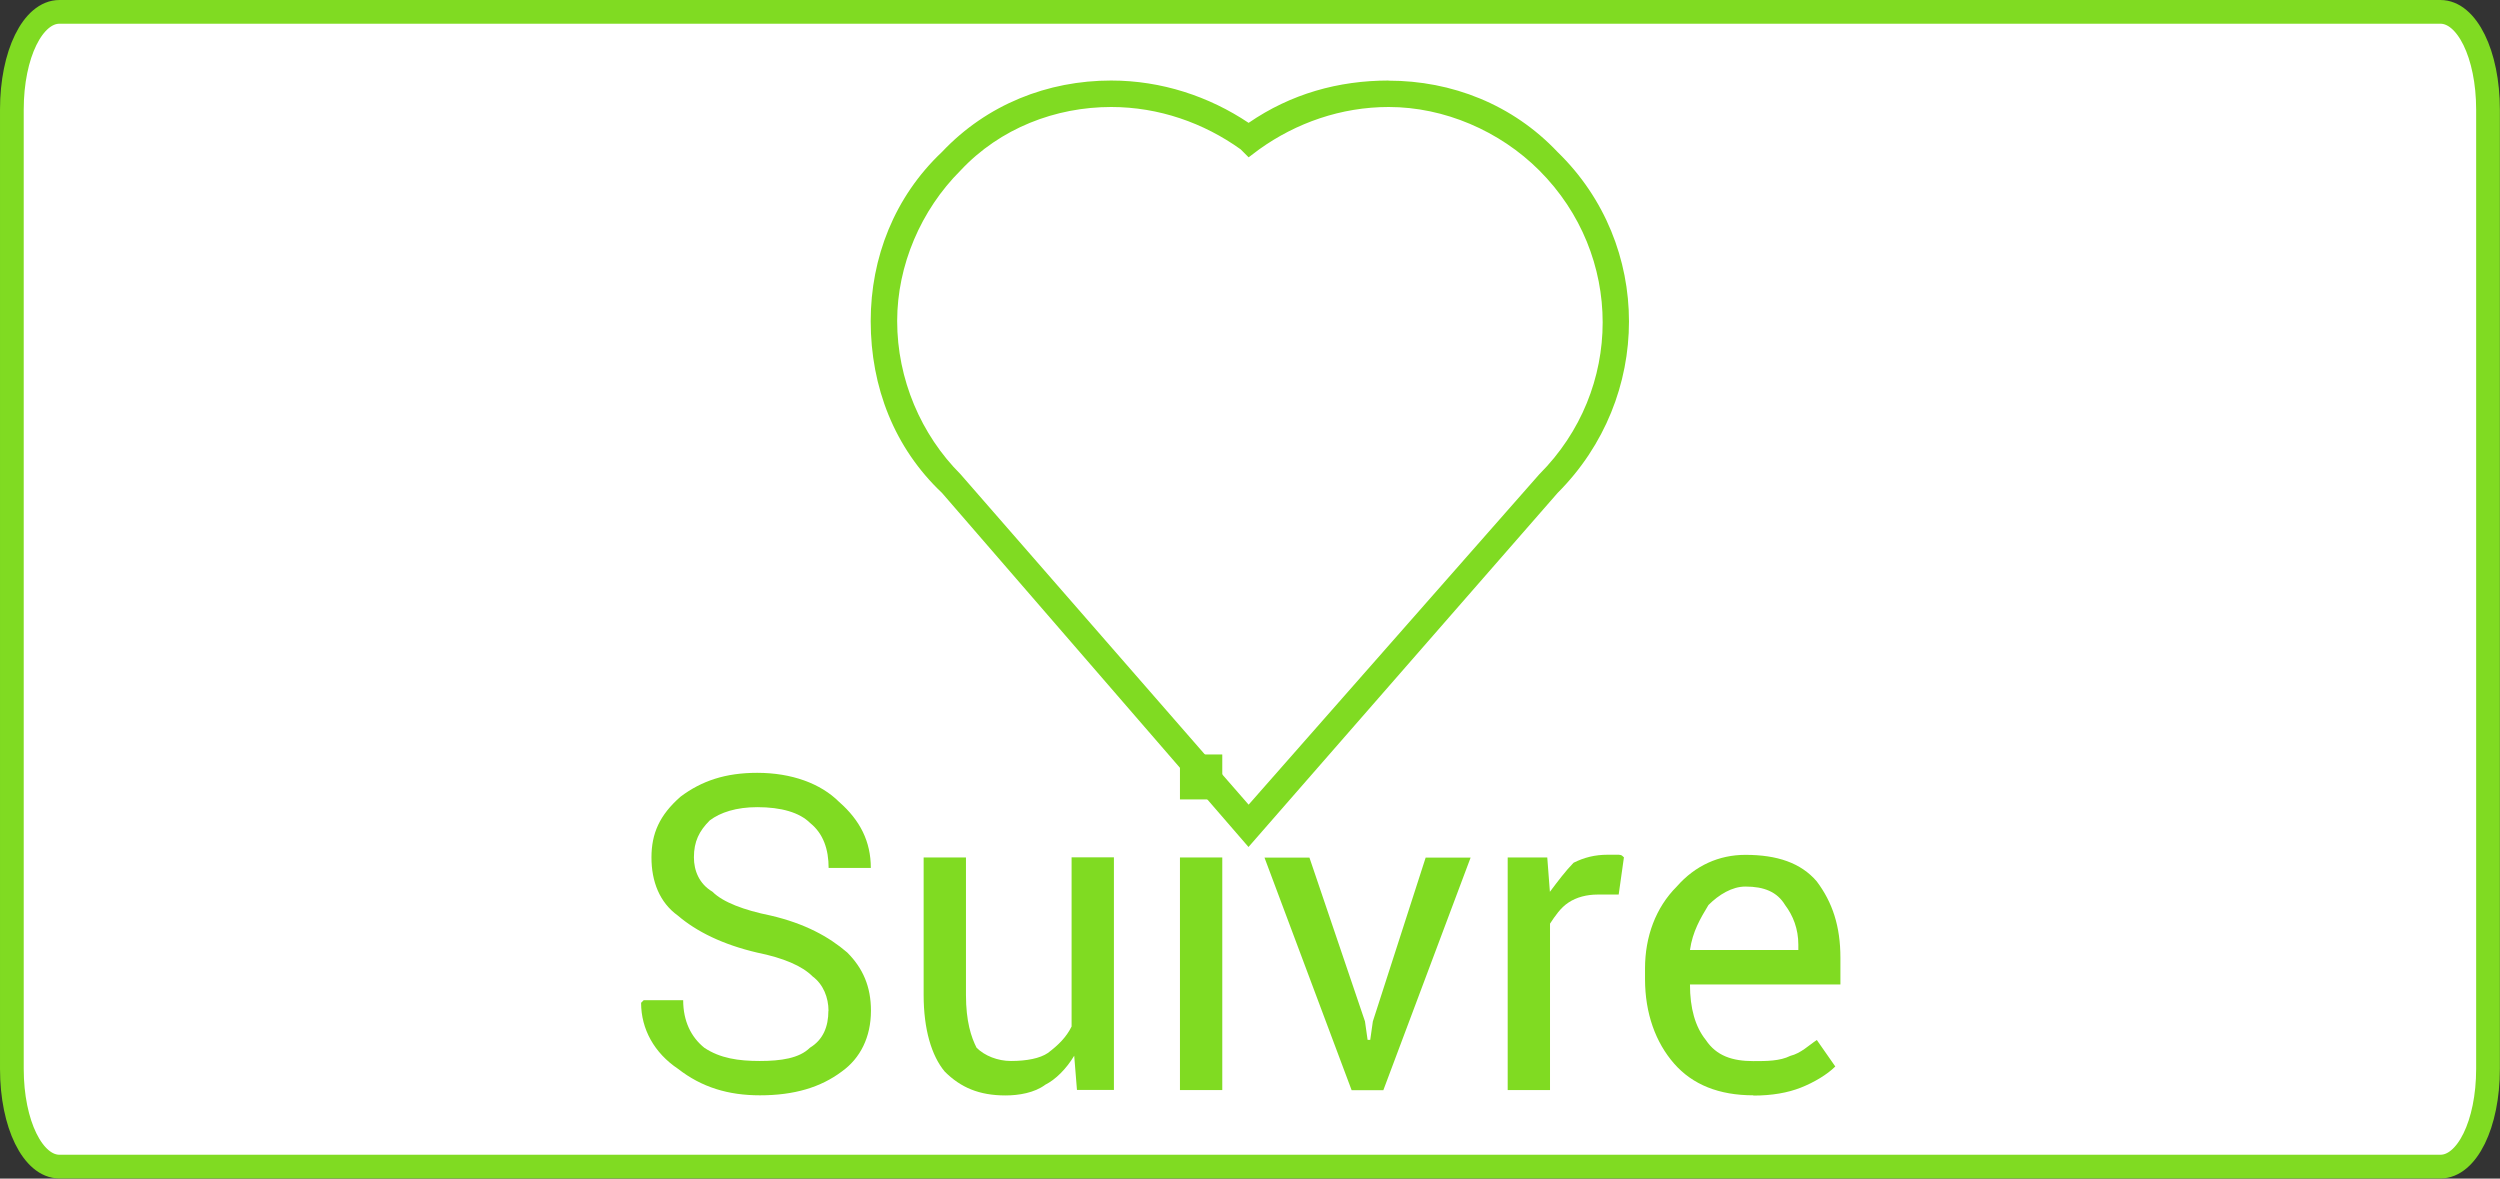 <?xml version="1.0" encoding="UTF-8" standalone="no"?>
<!-- Created with Inkscape (http://www.inkscape.org/) -->

<svg
   xmlns:dc="http://purl.org/dc/elements/1.1/"
   xmlns:cc="http://creativecommons.org/ns#"
   xmlns:rdf="http://www.w3.org/1999/02/22-rdf-syntax-ns#"
   xmlns:svg="http://www.w3.org/2000/svg"
   xmlns="http://www.w3.org/2000/svg"
   xmlns:sodipodi="http://sodipodi.sourceforge.net/DTD/sodipodi-0.dtd"
   xmlns:inkscape="http://www.inkscape.org/namespaces/inkscape"
   width="20.024mm"
   height="9.44mm"
   viewBox="0 0 20.024 9.44"
   version="1.1"
   id="svg8"
   inkscape:version="0.92.4 (5da689c313, 2019-01-14)"
   sodipodi:docname="Bouton Suivre.svg">
  <rect x="0" y="0" width="20.024" height="9.44" fill="#333333" stroke="none"/>
  <defs
     id="defs2">
    <pattern
       y="0"
       x="0"
       height="6"
       width="6"
       patternUnits="userSpaceOnUse"
       id="EMFhbasepattern" />
  </defs>
  <sodipodi:namedview
     id="base"
     pagecolor="#ffffff"
     bordercolor="#666666"
     borderopacity="1.0"
     inkscape:pageopacity="0.0"
     inkscape:pageshadow="2"
     inkscape:zoom="1"
     inkscape:cx="246.28284"
     inkscape:cy="90.839871"
     inkscape:document-units="mm"
     inkscape:current-layer="layer1"
     showgrid="false"
     showborder="false"
     inkscape:window-width="1280"
     inkscape:window-height="898"
     inkscape:window-x="-8"
     inkscape:window-y="-8"
     inkscape:window-maximized="1"
     fit-margin-top="0"
     fit-margin-left="0"
     fit-margin-right="0"
     fit-margin-bottom="0" />
  <g
     inkscape:label="Calque 1"
     inkscape:groupmode="layer"
     id="layer1"
     transform="translate(-38.936,-99.928)">
    <g
       id="g919">
      <path
         inkscape:connector-curvature="0"
         style="fill:#ffffff;fill-opacity:1;fill-rule:nonzero;stroke:#80db22;stroke-width:0.19px;stroke-linecap:butt;stroke-linejoin:miter;stroke-miterlimit:4;stroke-dasharray:none;stroke-opacity:1"
         d="m 39.412,100.023 h 19.071 c 0.212,0 0.381,0.339 0.381,0.783 v 7.683 c 0,0.445 -0.169,0.783 -0.381,0.783 H 39.412 c -0.212,0 -0.381,-0.339 -0.381,-0.783 v -7.683 c 0,-0.445 0.169,-0.783 0.381,-0.783 z"
         id="path880" />
      <path
         inkscape:connector-curvature="0"
         style="fill:#80db22;fill-opacity:1;fill-rule:nonzero;stroke:none;stroke-width:0.265"
         d="m 50.059,100.573 c -0.402,0 -0.783,0.106 -1.122,0.339 -0.317,-0.212 -0.698,-0.339 -1.101,-0.339 -0.508,0 -0.995,0.191 -1.355,0.572 -0.381,0.36 -0.571,0.847 -0.571,1.355 0,0.529 0.19,1.016 0.571,1.376 l 2.455,2.836 2.476,-2.836 c 0.762,-0.762 0.762,-1.99 0,-2.73 -0.36,-0.381 -0.847,-0.572 -1.355,-0.572 z m 1.206,3.154 -2.328,2.646 -2.307,-2.646 c -0.317,-0.317 -0.508,-0.762 -0.508,-1.228 0,-0.445 0.19,-0.889 0.508,-1.206 0.317,-0.339 0.762,-0.508 1.206,-0.508 0.381,0 0.741,0.127 1.037,0.339 l 0.064,0.064 0.085,-0.064 c 0.296,-0.212 0.656,-0.339 1.037,-0.339 0.444,0 0.889,0.191 1.206,0.508 0.677,0.677 0.677,1.757 0,2.434 z"
         id="path882" />
      <path
         inkscape:connector-curvature="0"
         style="fill:#80db22;fill-opacity:1;fill-rule:nonzero;stroke:none;stroke-width:0.265"
         d="m 45.572,108.024 c 0,-0.106 -0.042,-0.212 -0.127,-0.275 -0.085,-0.085 -0.233,-0.148 -0.444,-0.191 -0.275,-0.064 -0.487,-0.169 -0.635,-0.296 -0.148,-0.106 -0.212,-0.275 -0.212,-0.466 0,-0.191 0.064,-0.339 0.233,-0.487 0.169,-0.127 0.36,-0.191 0.614,-0.191 0.275,0 0.508,0.085 0.656,0.233 0.169,0.148 0.254,0.318 0.254,0.529 h -0.021 -0.317 c 0,-0.148 -0.042,-0.275 -0.148,-0.36 -0.085,-0.085 -0.233,-0.127 -0.423,-0.127 -0.169,0 -0.296,0.042 -0.381,0.106 -0.085,0.085 -0.127,0.169 -0.127,0.296 0,0.106 0.042,0.212 0.148,0.275 0.085,0.085 0.254,0.148 0.466,0.191 0.275,0.064 0.466,0.169 0.614,0.296 0.127,0.127 0.19,0.275 0.19,0.466 0,0.212 -0.085,0.381 -0.233,0.487 -0.169,0.127 -0.381,0.191 -0.656,0.191 -0.254,0 -0.466,-0.064 -0.656,-0.212 -0.19,-0.127 -0.296,-0.318 -0.296,-0.529 l 0.021,-0.021 H 44.408 c 0,0.169 0.064,0.296 0.169,0.381 0.127,0.085 0.275,0.106 0.444,0.106 0.169,0 0.317,-0.021 0.402,-0.106 0.106,-0.064 0.148,-0.169 0.148,-0.296 z"
         id="path884" />
      <path
         inkscape:connector-curvature="0"
         style="fill:#80db22;fill-opacity:1;fill-rule:nonzero;stroke:none;stroke-width:0.265"
         d="m 47.54,108.384 c -0.064,0.106 -0.148,0.19 -0.233,0.233 -0.085,0.064 -0.212,0.085 -0.317,0.085 -0.212,0 -0.36,-0.064 -0.487,-0.191 -0.106,-0.127 -0.169,-0.339 -0.169,-0.614 v -1.101 h 0.339 v 1.101 c 0,0.212 0.042,0.339 0.085,0.423 0.064,0.064 0.169,0.106 0.275,0.106 0.127,0 0.233,-0.021 0.296,-0.064 0.085,-0.064 0.148,-0.127 0.19,-0.212 v -1.355 h 0.339 v 1.863 H 47.562 Z"
         id="path886" />
      <path
         inkscape:connector-curvature="0"
         style="fill:#80db22;fill-opacity:1;fill-rule:nonzero;stroke:none;stroke-width:0.265"
         d="m 48.726,108.659 h -0.339 v -1.863 h 0.339 z m 0,-2.328 h -0.339 v -0.36 h 0.339 z"
         id="path888" />
      <path
         inkscape:connector-curvature="0"
         style="fill:#80db22;fill-opacity:1;fill-rule:nonzero;stroke:none;stroke-width:0.265"
         d="m 49.869,108.109 0.021,0.148 H 49.911 l 0.021,-0.148 0.423,-1.312 h 0.36 l -0.699,1.863 h -0.254 l -0.698,-1.863 h 0.36 z"
         id="path890" />
      <path
         inkscape:connector-curvature="0"
         style="fill:#80db22;fill-opacity:1;fill-rule:nonzero;stroke:none;stroke-width:0.265"
         d="m 51.901,107.093 h -0.169 c -0.085,0 -0.169,0.021 -0.233,0.064 -0.064,0.042 -0.106,0.106 -0.148,0.169 v 1.333 h -0.339 v -1.863 h 0.317 l 0.021,0.275 c 0.064,-0.085 0.127,-0.169 0.19,-0.233 0.085,-0.042 0.169,-0.064 0.275,-0.064 0.021,0 0.042,0 0.064,0 0.042,0 0.042,0 0.064,0.021 z"
         id="path892" />
      <path
         inkscape:connector-curvature="0"
         style="fill:#80db22;fill-opacity:1;fill-rule:nonzero;stroke:none;stroke-width:0.265"
         d="m 52.98,108.701 c -0.275,0 -0.487,-0.085 -0.635,-0.254 -0.148,-0.169 -0.233,-0.402 -0.233,-0.677 v -0.085 c 0,-0.254 0.085,-0.487 0.254,-0.656 0.148,-0.169 0.339,-0.254 0.55,-0.254 0.254,0 0.444,0.064 0.571,0.212 0.127,0.169 0.19,0.36 0.19,0.614 v 0.212 H 52.472 v 0 c 0,0.191 0.042,0.339 0.127,0.445 0.085,0.127 0.212,0.169 0.381,0.169 0.106,0 0.212,0 0.296,-0.042 0.085,-0.021 0.148,-0.085 0.212,-0.127 l 0.148,0.212 c -0.064,0.064 -0.169,0.127 -0.275,0.169 -0.106,0.042 -0.233,0.064 -0.381,0.064 z m -0.064,-1.672 c -0.106,0 -0.212,0.064 -0.296,0.148 -0.064,0.106 -0.127,0.212 -0.148,0.36 v 0 h 0.868 v -0.042 c 0,-0.127 -0.042,-0.233 -0.106,-0.318 -0.064,-0.106 -0.169,-0.148 -0.317,-0.148 z"
         id="path894" />
    </g>
  </g>
</svg>

